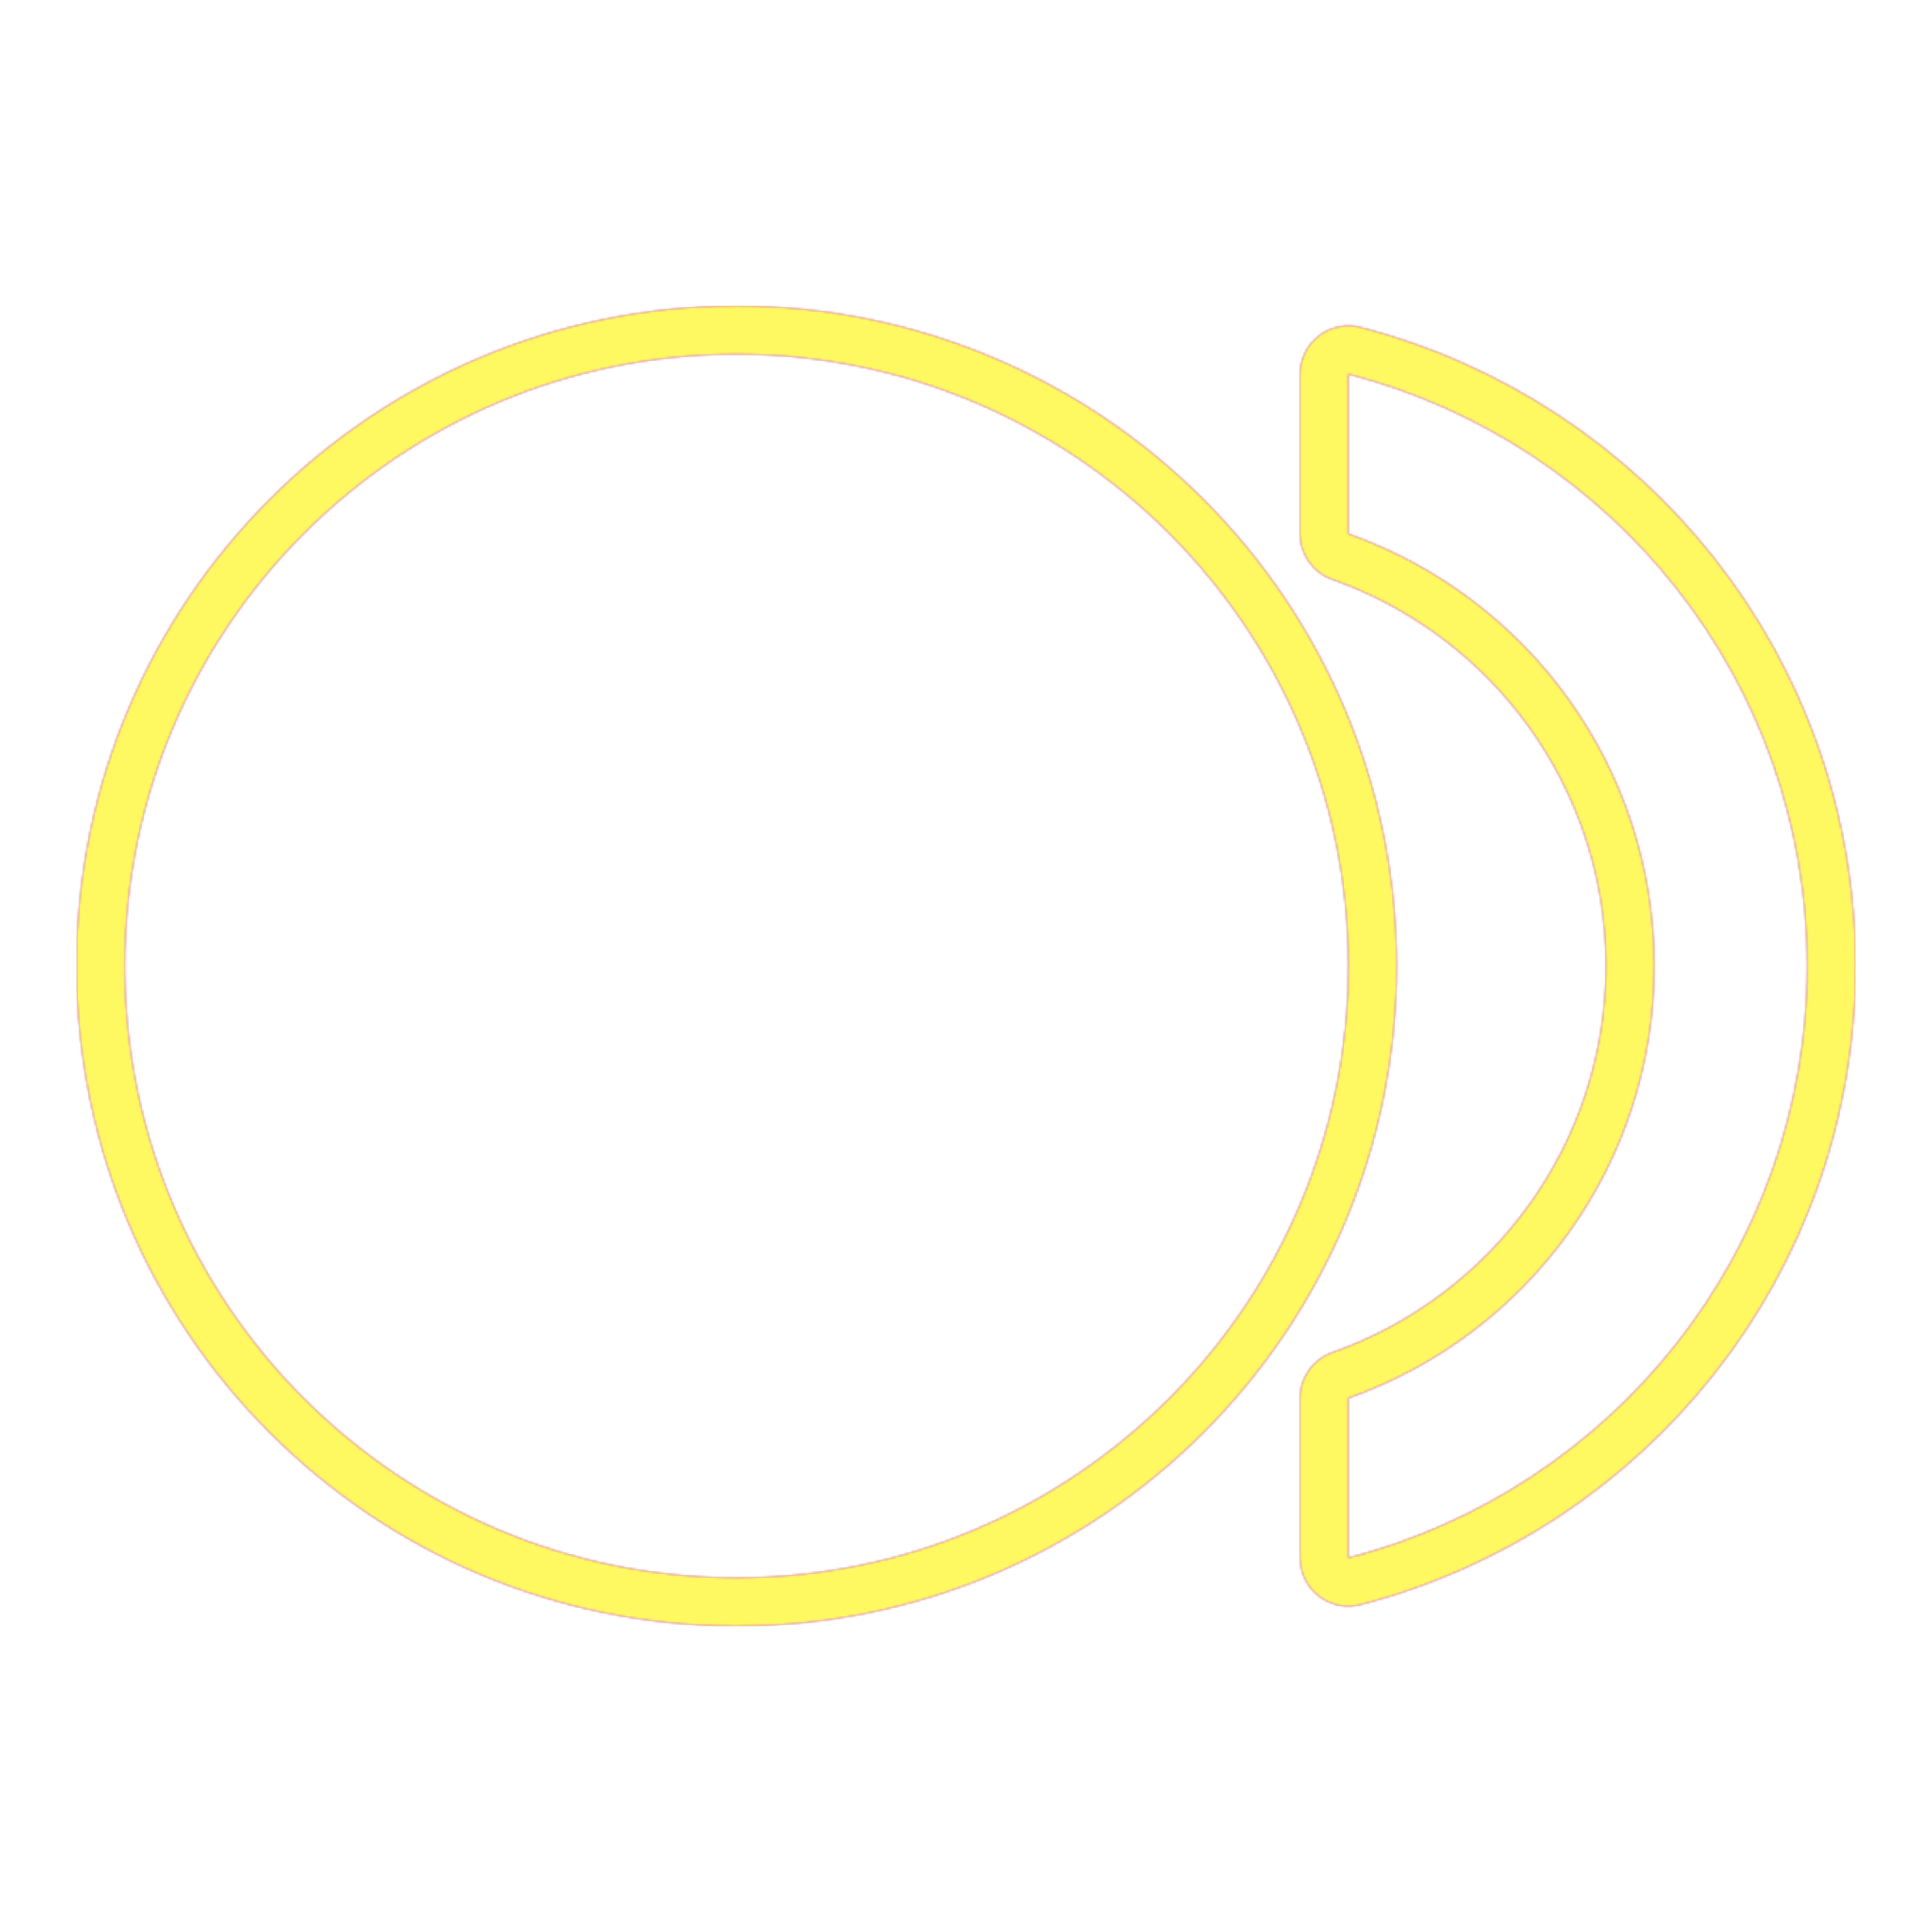 <svg version="1.1" xmlns="http://www.w3.org/2000/svg" xmlns:xlink="http://www.w3.org/1999/xlink" viewBox="0,0,1024,1024">
	<!-- Color names: teamapps-color-1, teamapps-color-2, teamapps-color-3 -->
	<desc>fiber_smart_record icon - Licensed under Apache License v2.0 (http://www.apache.org/licenses/LICENSE-2.0) - Created with Iconfu.com - Derivative work of Material icons (Copyright Google Inc.)</desc>
	<defs>
		<linearGradient x1="0" y1="1024" x2="1024" y2="0" id="color-9wL2EyaJ" gradientUnits="userSpaceOnUse">
			<stop offset="0.2" stop-color="#000000"/>
			<stop offset="0.8" stop-color="#ffffff"/>
		</linearGradient>
		<radialGradient cx="0" cy="0" r="1448.15" id="color-q5wcKB1J" gradientUnits="userSpaceOnUse">
			<stop offset="0.08" stop-color="#ffffff"/>
			<stop offset="1" stop-color="#000000"/>
		</radialGradient>
		<filter id="filter-KQfJukyI" color-interpolation-filters="sRGB">
			<feOffset/>
		</filter>
		<mask id="mask-KmwfYAPK">
			<path d="M40.54,512c0,-193.22 156.64,-349.86 349.86,-349.86c193.22,0 349.86,156.64 349.86,349.86c0,193.22 -156.64,349.86 -349.86,349.86c-193.22,0 -349.86,-156.64 -349.86,-349.86zM983.46,512c0,163.2 -111.59,299.61 -262.41,338.52c-7.67,1.98 -15.82,0.3 -22.07,-4.55c-6.26,-4.85 -9.92,-12.32 -9.92,-20.24v-84.71c0,-10.86 6.85,-20.54 17.1,-24.15c84.52,-29.75 145.04,-110.28 145.04,-204.87c0,-94.59 -60.52,-175.12 -145.04,-204.87c-10.25,-3.61 -17.1,-13.29 -17.1,-24.15v-84.71c0,-7.92 3.66,-15.39 9.92,-20.24c6.26,-4.85 14.41,-6.53 22.07,-4.55c150.82,38.9 262.41,175.31 262.41,338.52zM390.4,836.26c179.08,0 324.26,-145.18 324.26,-324.26c0,-179.08 -145.18,-324.26 -324.26,-324.26c-179.08,0 -324.26,145.18 -324.26,324.26c0,179.08 145.18,324.26 324.26,324.26zM714.66,198.27v84.71c94.44,33.24 162.14,123.22 162.14,229.02c0,105.79 -67.7,195.78 -162.14,229.02v84.71c139.84,-36.07 243.2,-162.54 243.2,-313.73c0,-151.19 -103.36,-277.66 -243.2,-313.73z" fill="#ffffff"/>
		</mask>
		<mask id="mask-o1rioV2E">
			<path d="M40.54,512c0,-193.22 156.64,-349.86 349.86,-349.86c193.22,0 349.86,156.64 349.86,349.86c0,193.22 -156.64,349.86 -349.86,349.86c-193.22,0 -349.86,-156.64 -349.86,-349.86zM983.46,512c0,163.2 -111.59,299.61 -262.41,338.52c-7.67,1.98 -15.82,0.3 -22.07,-4.55c-6.26,-4.85 -9.92,-12.32 -9.92,-20.24v-84.71c0,-10.86 6.85,-20.54 17.1,-24.15c84.52,-29.75 145.04,-110.28 145.04,-204.87c0,-94.59 -60.52,-175.12 -145.04,-204.87c-10.25,-3.61 -17.1,-13.29 -17.1,-24.15v-84.71c0,-7.92 3.66,-15.39 9.92,-20.24c6.26,-4.85 14.41,-6.53 22.07,-4.55c150.82,38.9 262.41,175.31 262.41,338.52zM390.4,836.26c179.08,0 324.26,-145.18 324.26,-324.26c0,-179.08 -145.18,-324.26 -324.26,-324.26c-179.08,0 -324.26,145.18 -324.26,324.26c0,179.08 145.18,324.26 324.26,324.26zM714.66,198.27v84.71c94.44,33.24 162.14,123.22 162.14,229.02c0,105.79 -67.7,195.78 -162.14,229.02v84.71c139.84,-36.07 243.2,-162.54 243.2,-313.73c0,-151.19 -103.36,-277.66 -243.2,-313.73z" fill="url(#color-q5wcKB1J)"/>
		</mask>
		<mask id="mask-yUdxixu7">
			<rect fill="url(#color-9wL2EyaJ)" x="40.54" y="162.14" width="942.93" height="699.73"/>
		</mask>
	</defs>
	<g fill="none" fill-rule="nonzero" style="mix-blend-mode: normal">
		<g mask="url(#mask-KmwfYAPK)">
			<g color="#ff0000" class="teamapps-color-2">
				<rect x="40.54" y="162.14" width="942.93" height="699.73" fill="currentColor"/>
			</g>
			<g color="#bc13e0" class="teamapps-color-3" mask="url(#mask-yUdxixu7)">
				<rect x="40.54" y="162.14" width="942.93" height="699.73" fill="currentColor"/>
			</g>
		</g>
		<g filter="url(#filter-KQfJukyI)" mask="url(#mask-o1rioV2E)">
			<g color="#fff961" class="teamapps-color-1">
				<rect x="40.54" y="162.14" width="942.93" height="699.73" fill="currentColor"/>
			</g>
		</g>
	</g>
</svg>